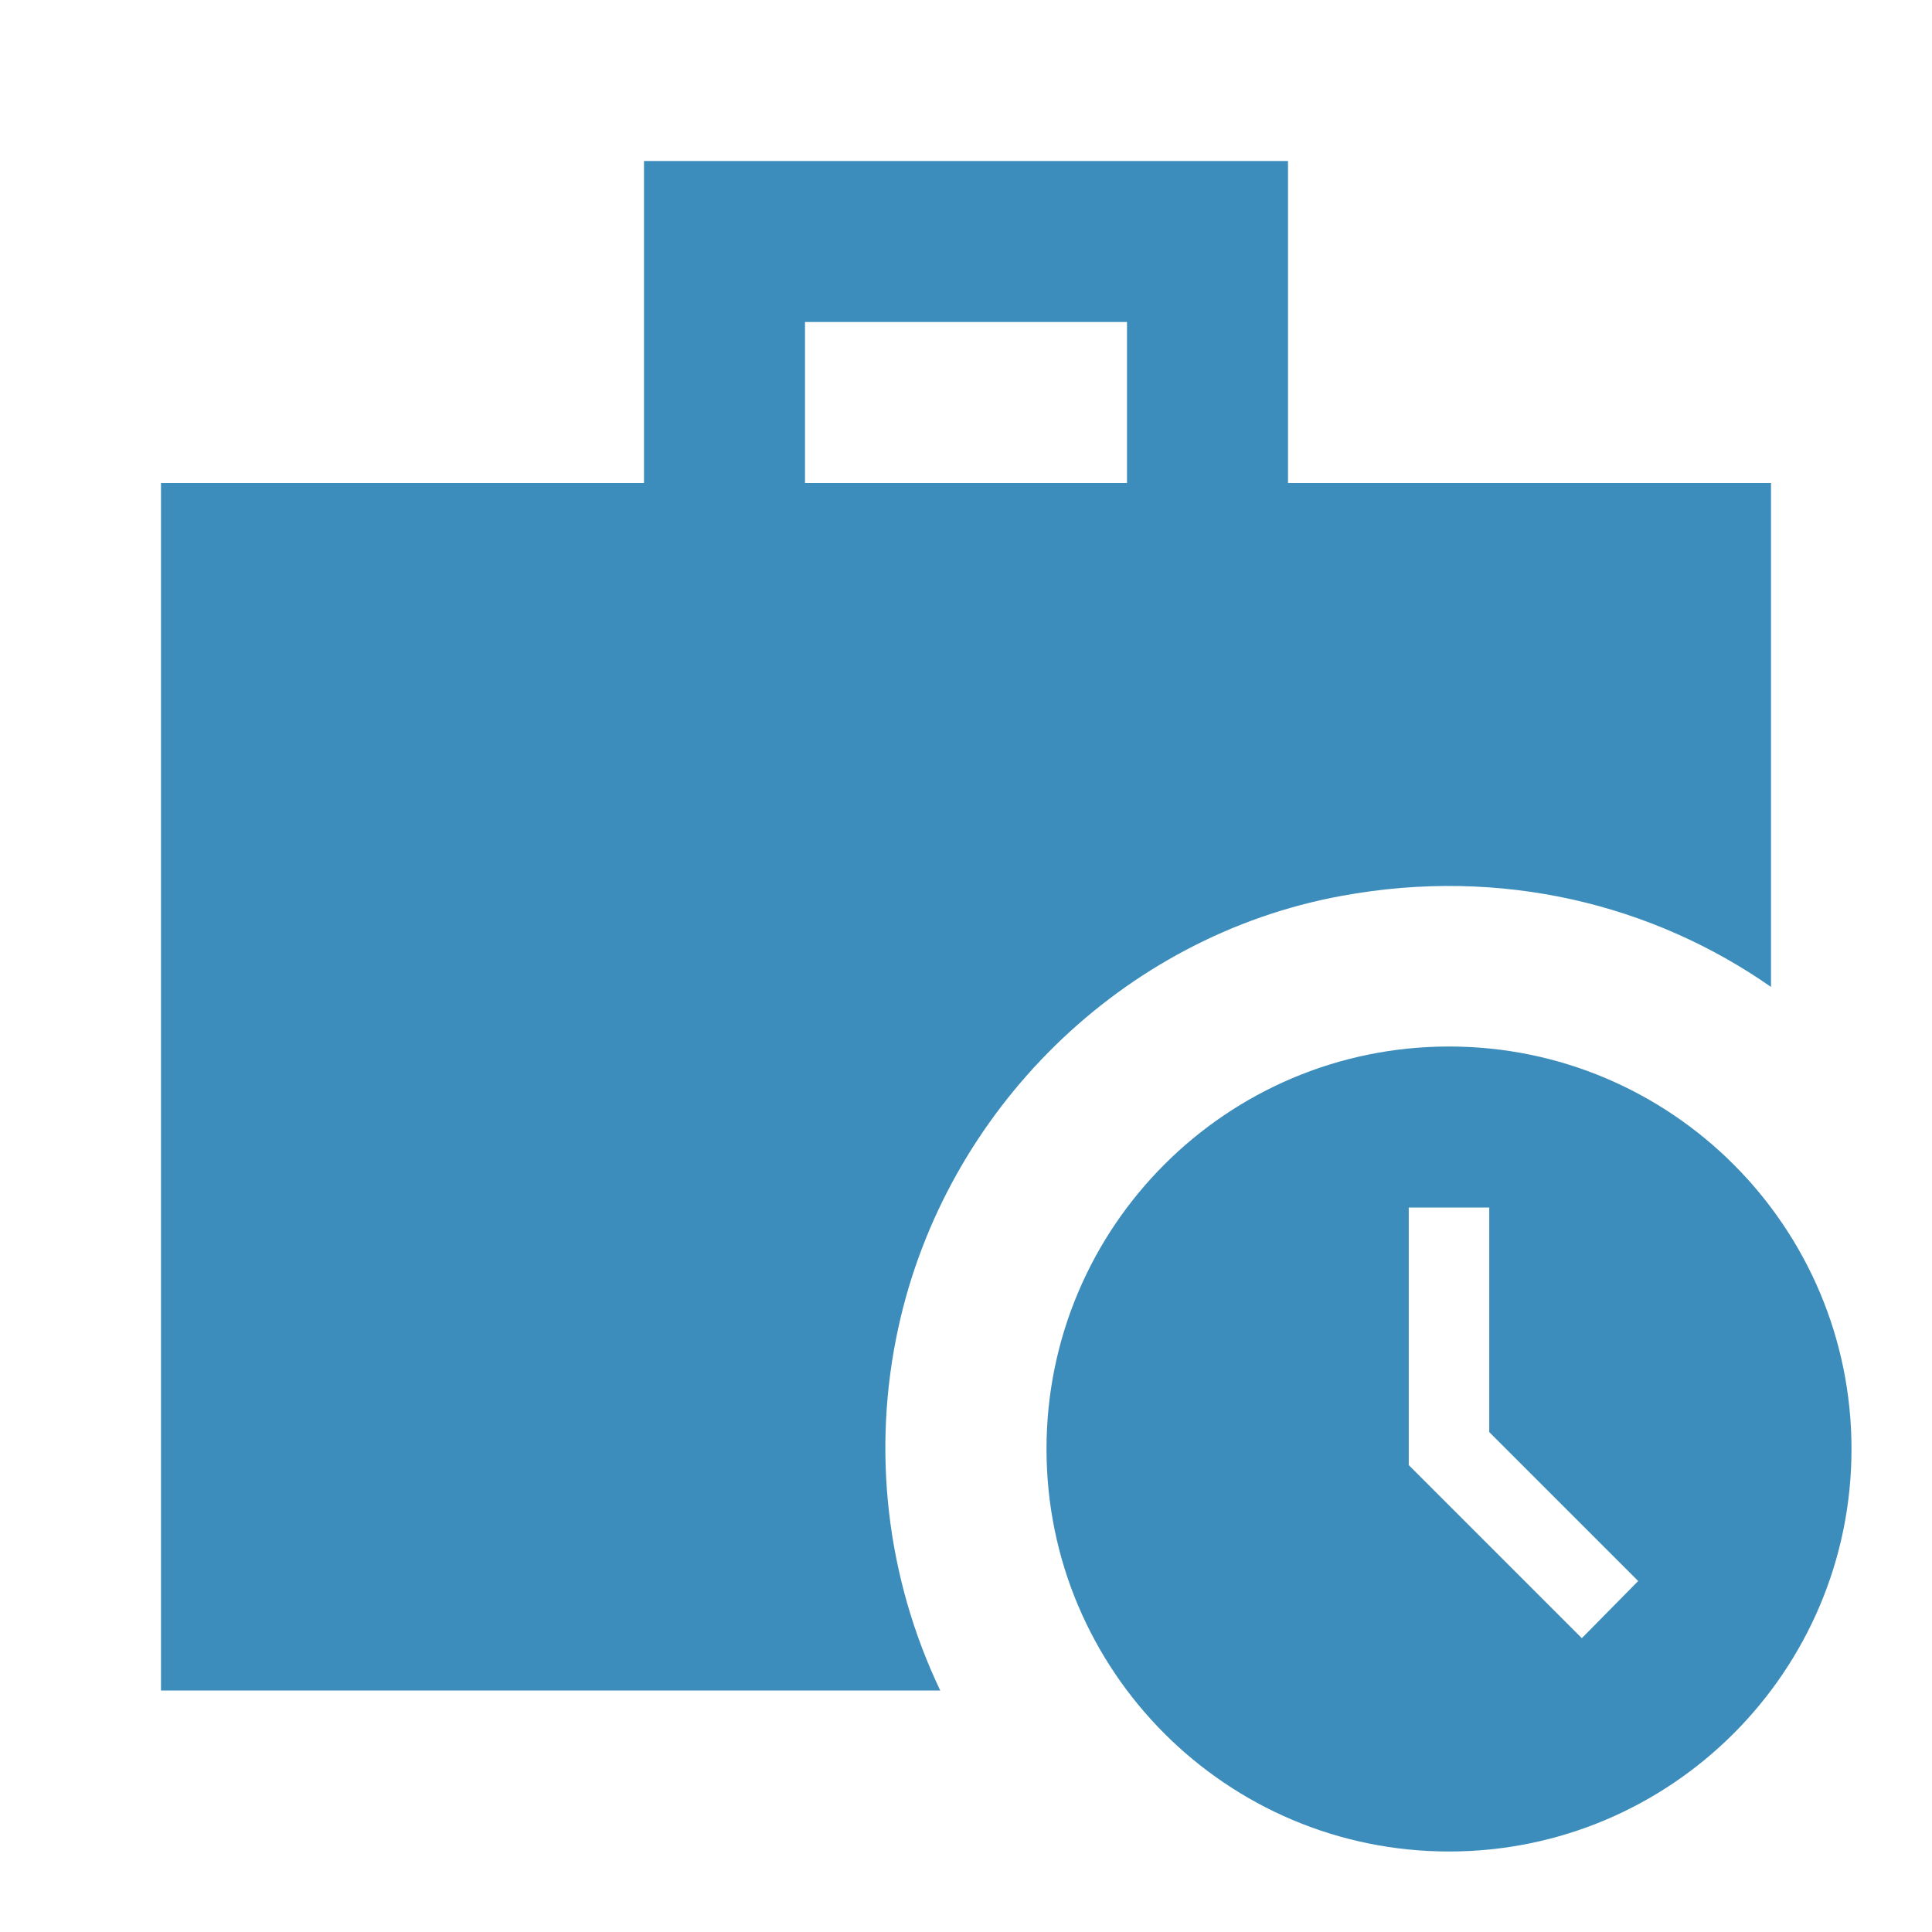 <svg width="24" height="24" viewBox="0 0 24 24" fill="none" xmlns="http://www.w3.org/2000/svg">
<path d="M16.66 11.13C18.66 10.76 20.54 11.24 22 12.26V6H16V2H8V6H2V21H11.68C11.01 19.596 10.828 18.009 11.16 16.49C11.75 13.79 13.94 11.63 16.66 11.13ZM10 4H14V6H10V4Z" fill="#3C8DBC"/>
<path d="M18 13C15.24 13 13 15.24 13 18C13 20.76 15.24 23 18 23C20.76 23 23 20.76 23 18C23 15.24 20.76 13 18 13ZM19.65 20.35L17.5 18.2V15H18.5V17.79L20.35 19.64L19.65 20.35Z" fill="#3C8DBC"/>
</svg>
